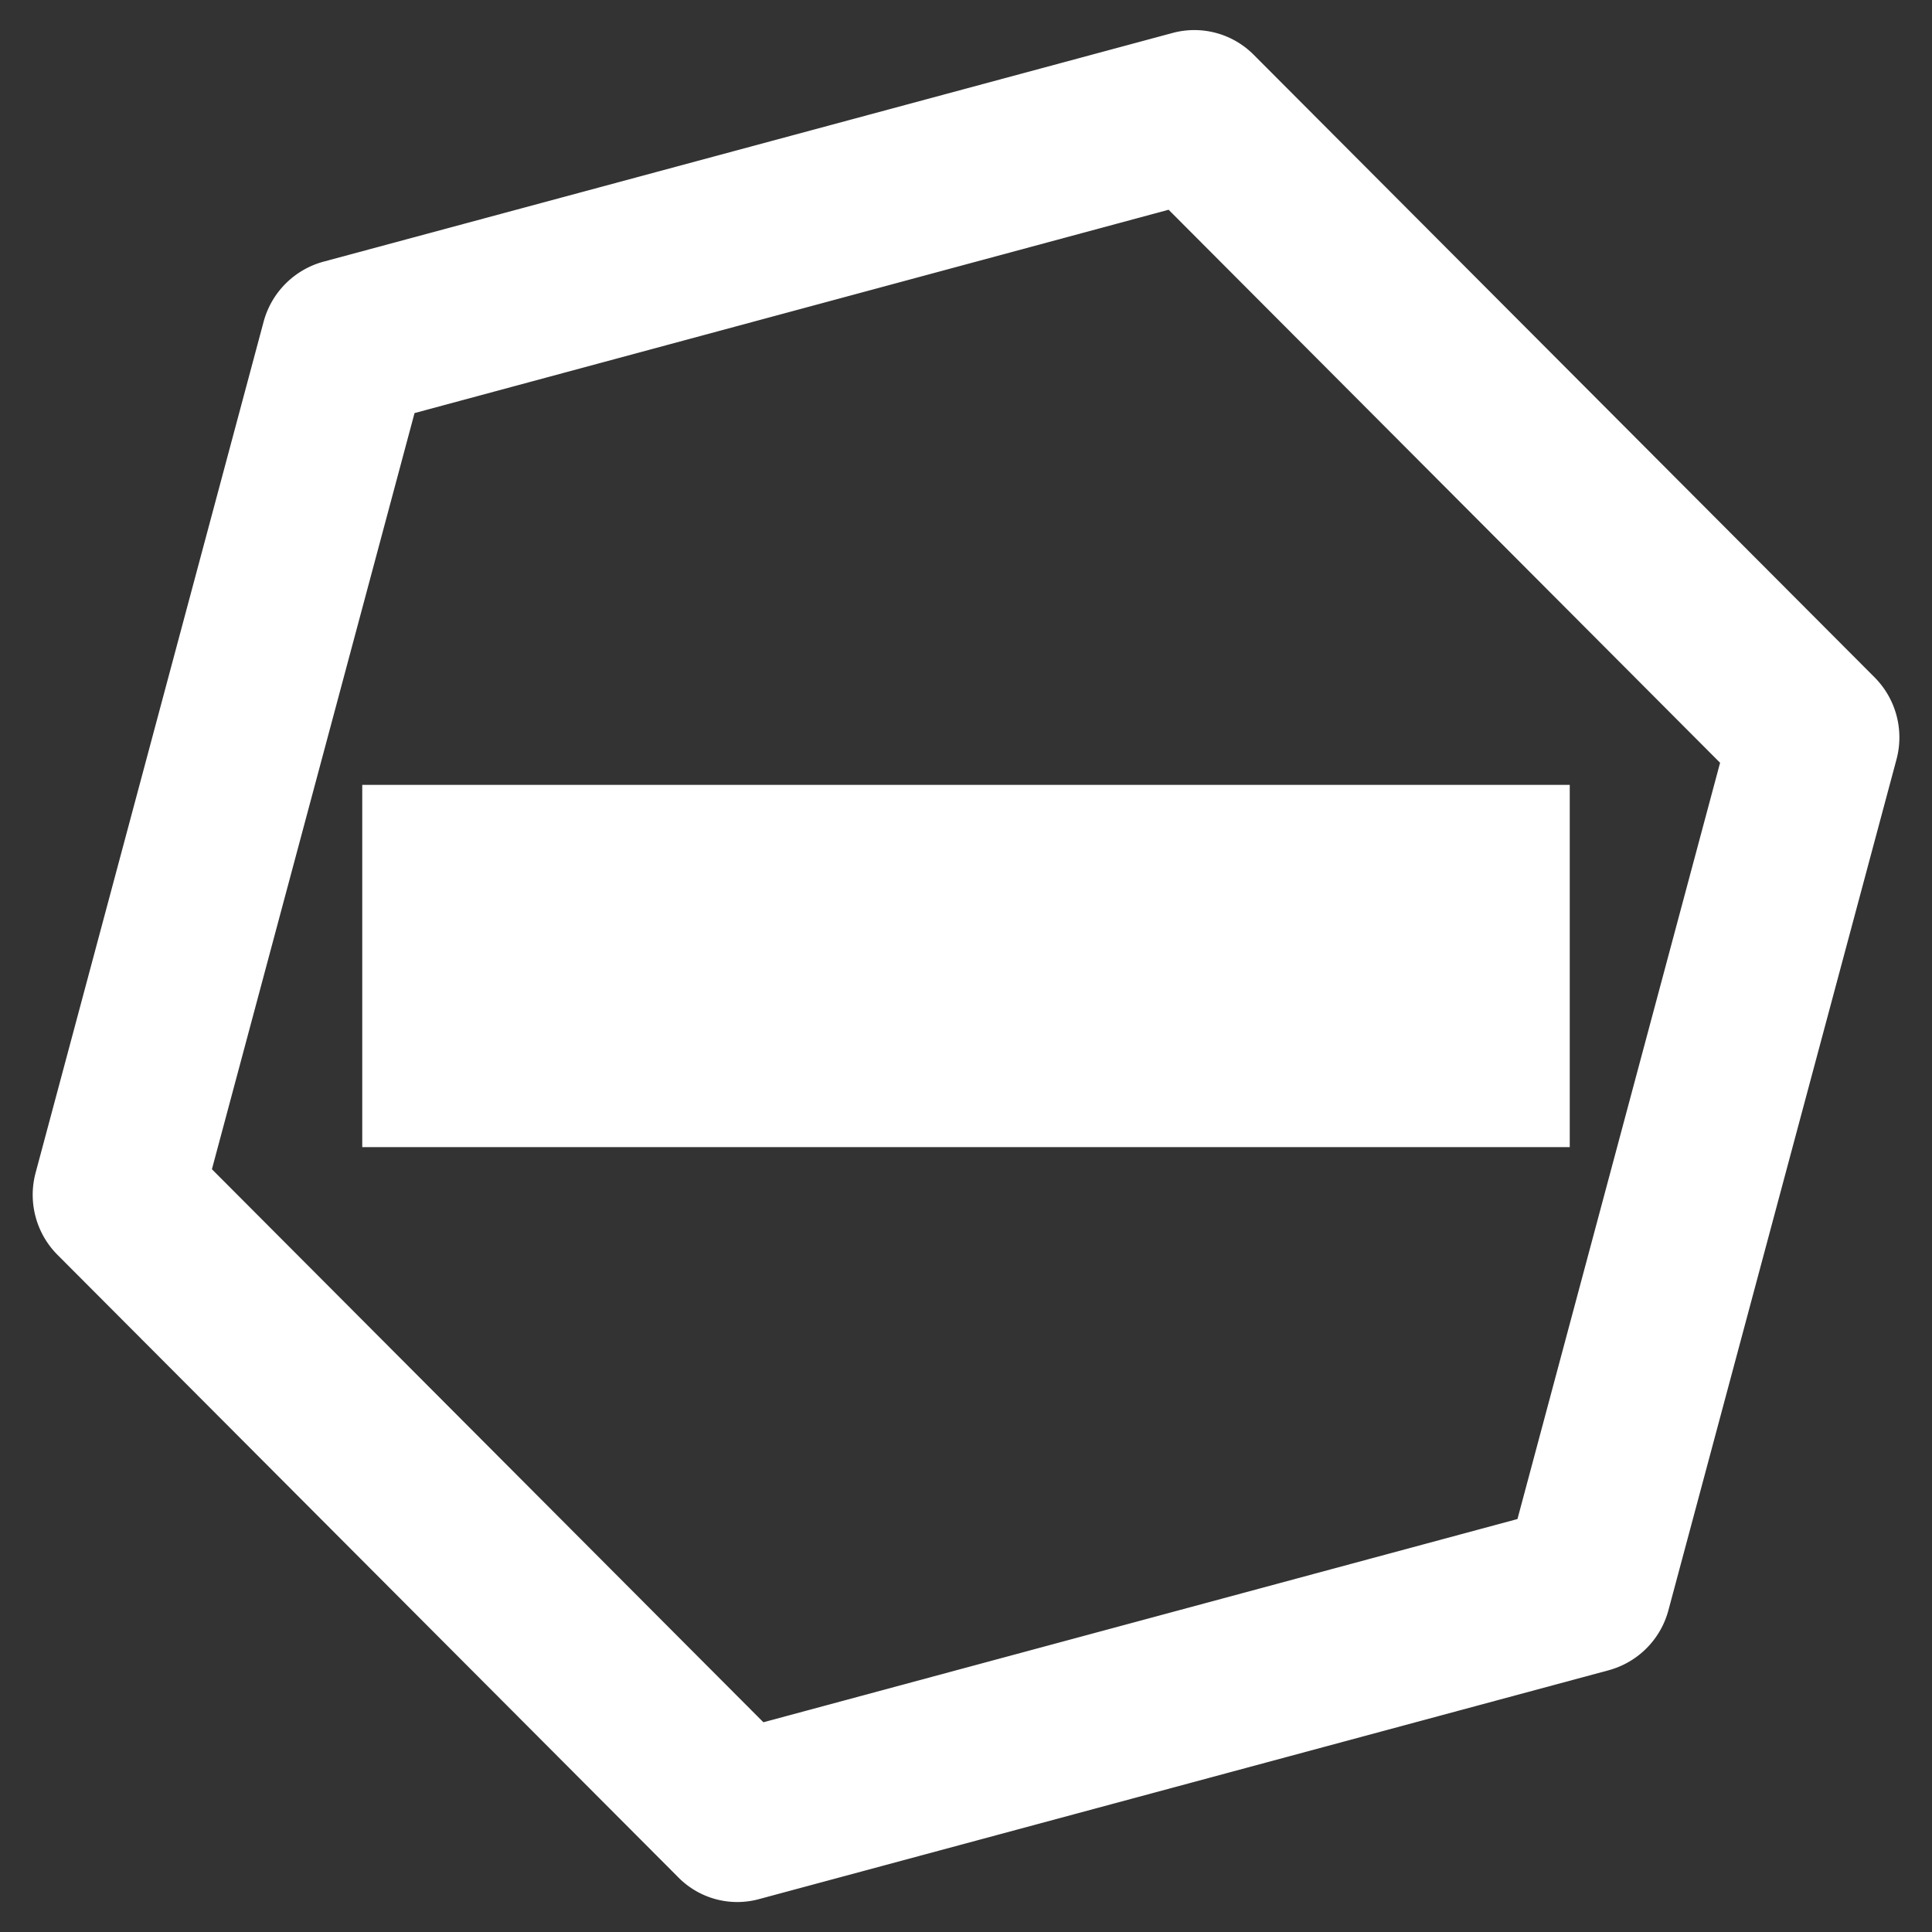 <svg xmlns="http://www.w3.org/2000/svg" width="16" height="16" fill="#FFFFFF" class="qi-2152" viewBox="0 0 16 16">
  <rect x="0" y="0" width="16" height="16" fill="#333333" stroke="none"/>
  <path d="M13 6.5H3v3h10v-3Z"/>
  <path d="m10.384.455 5.14 5.154a.705.705 0 0 1 .182.68l-1.889 7.047a.703.703 0 0 1-.497.497l-7.028 1.893a.686.686 0 0 1-.677-.181l-5.14-5.154a.705.705 0 0 1-.18-.679l1.888-7.047a.705.705 0 0 1 .496-.498L9.707.274a.693.693 0 0 1 .677.181ZM6.322 14.263l6.245-1.683 1.678-6.263-4.567-4.58-6.245 1.684-1.678 6.262 4.567 4.58Z"/>
</svg>